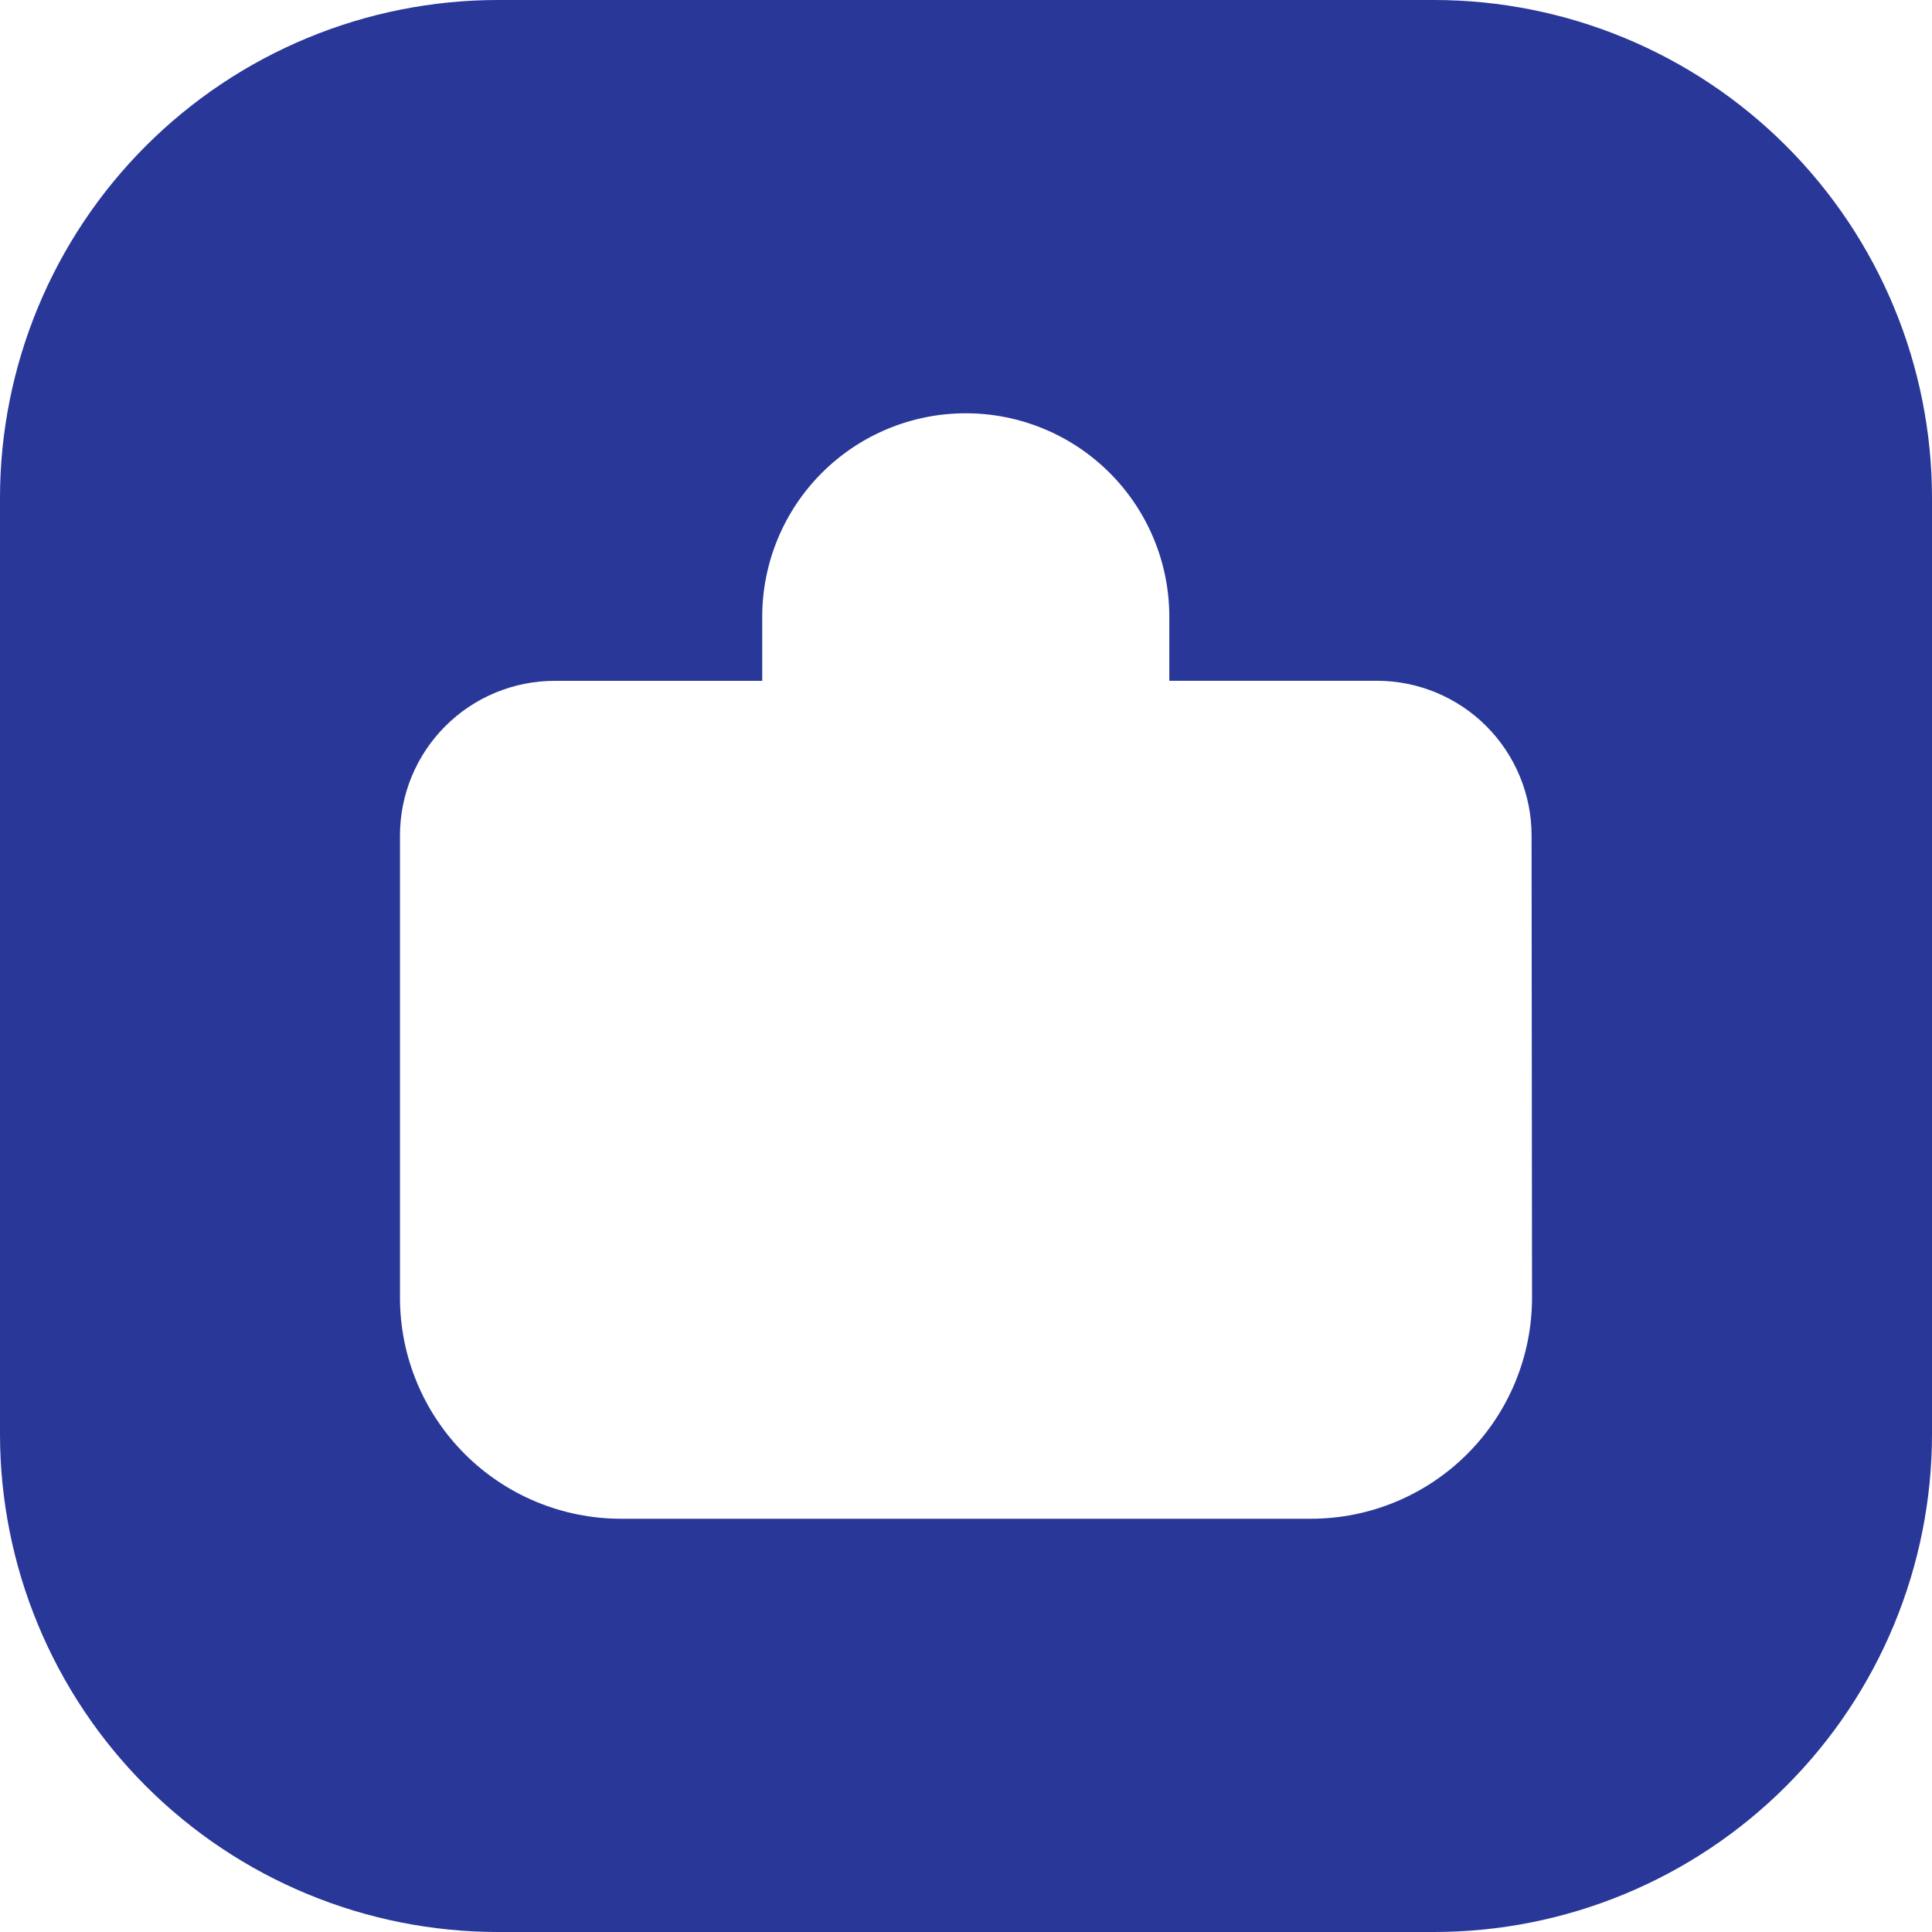 <svg width="80" height="80" viewBox="0 0 80 80" fill="none" xmlns="http://www.w3.org/2000/svg">
<path d="M59.375 0H20.625C15.155 0 9.909 2.173 6.041 6.041C2.173 9.909 0 15.155 0 20.625V59.375C0 64.845 2.173 70.091 6.041 73.959C9.909 77.827 15.155 80 20.625 80H59.375C64.845 80 70.091 77.827 73.959 73.959C77.827 70.091 80 64.845 80 59.375V20.625C80 15.155 77.827 9.909 73.959 6.041C70.091 2.173 64.845 0 59.375 0ZM63.438 53.733C63.438 56.161 62.473 58.489 60.756 60.206C59.039 61.923 56.711 62.888 54.283 62.888H25.717C23.289 62.888 20.961 61.923 19.244 60.206C17.527 58.489 16.562 56.161 16.562 53.733V34.598C16.562 32.899 17.237 31.27 18.439 30.069C19.64 28.867 21.27 28.192 22.969 28.192H31.562V25.541C31.562 23.305 32.45 21.162 34.031 19.581C35.612 18 37.755 17.113 39.991 17.113C42.226 17.113 44.37 18 45.95 19.581C47.531 21.162 48.419 23.305 48.419 25.541V28.189H57.013C58.712 28.189 60.341 28.864 61.542 30.065C62.744 31.267 63.419 32.896 63.419 34.595L63.438 53.733Z" fill="#293798"/>
</svg>
